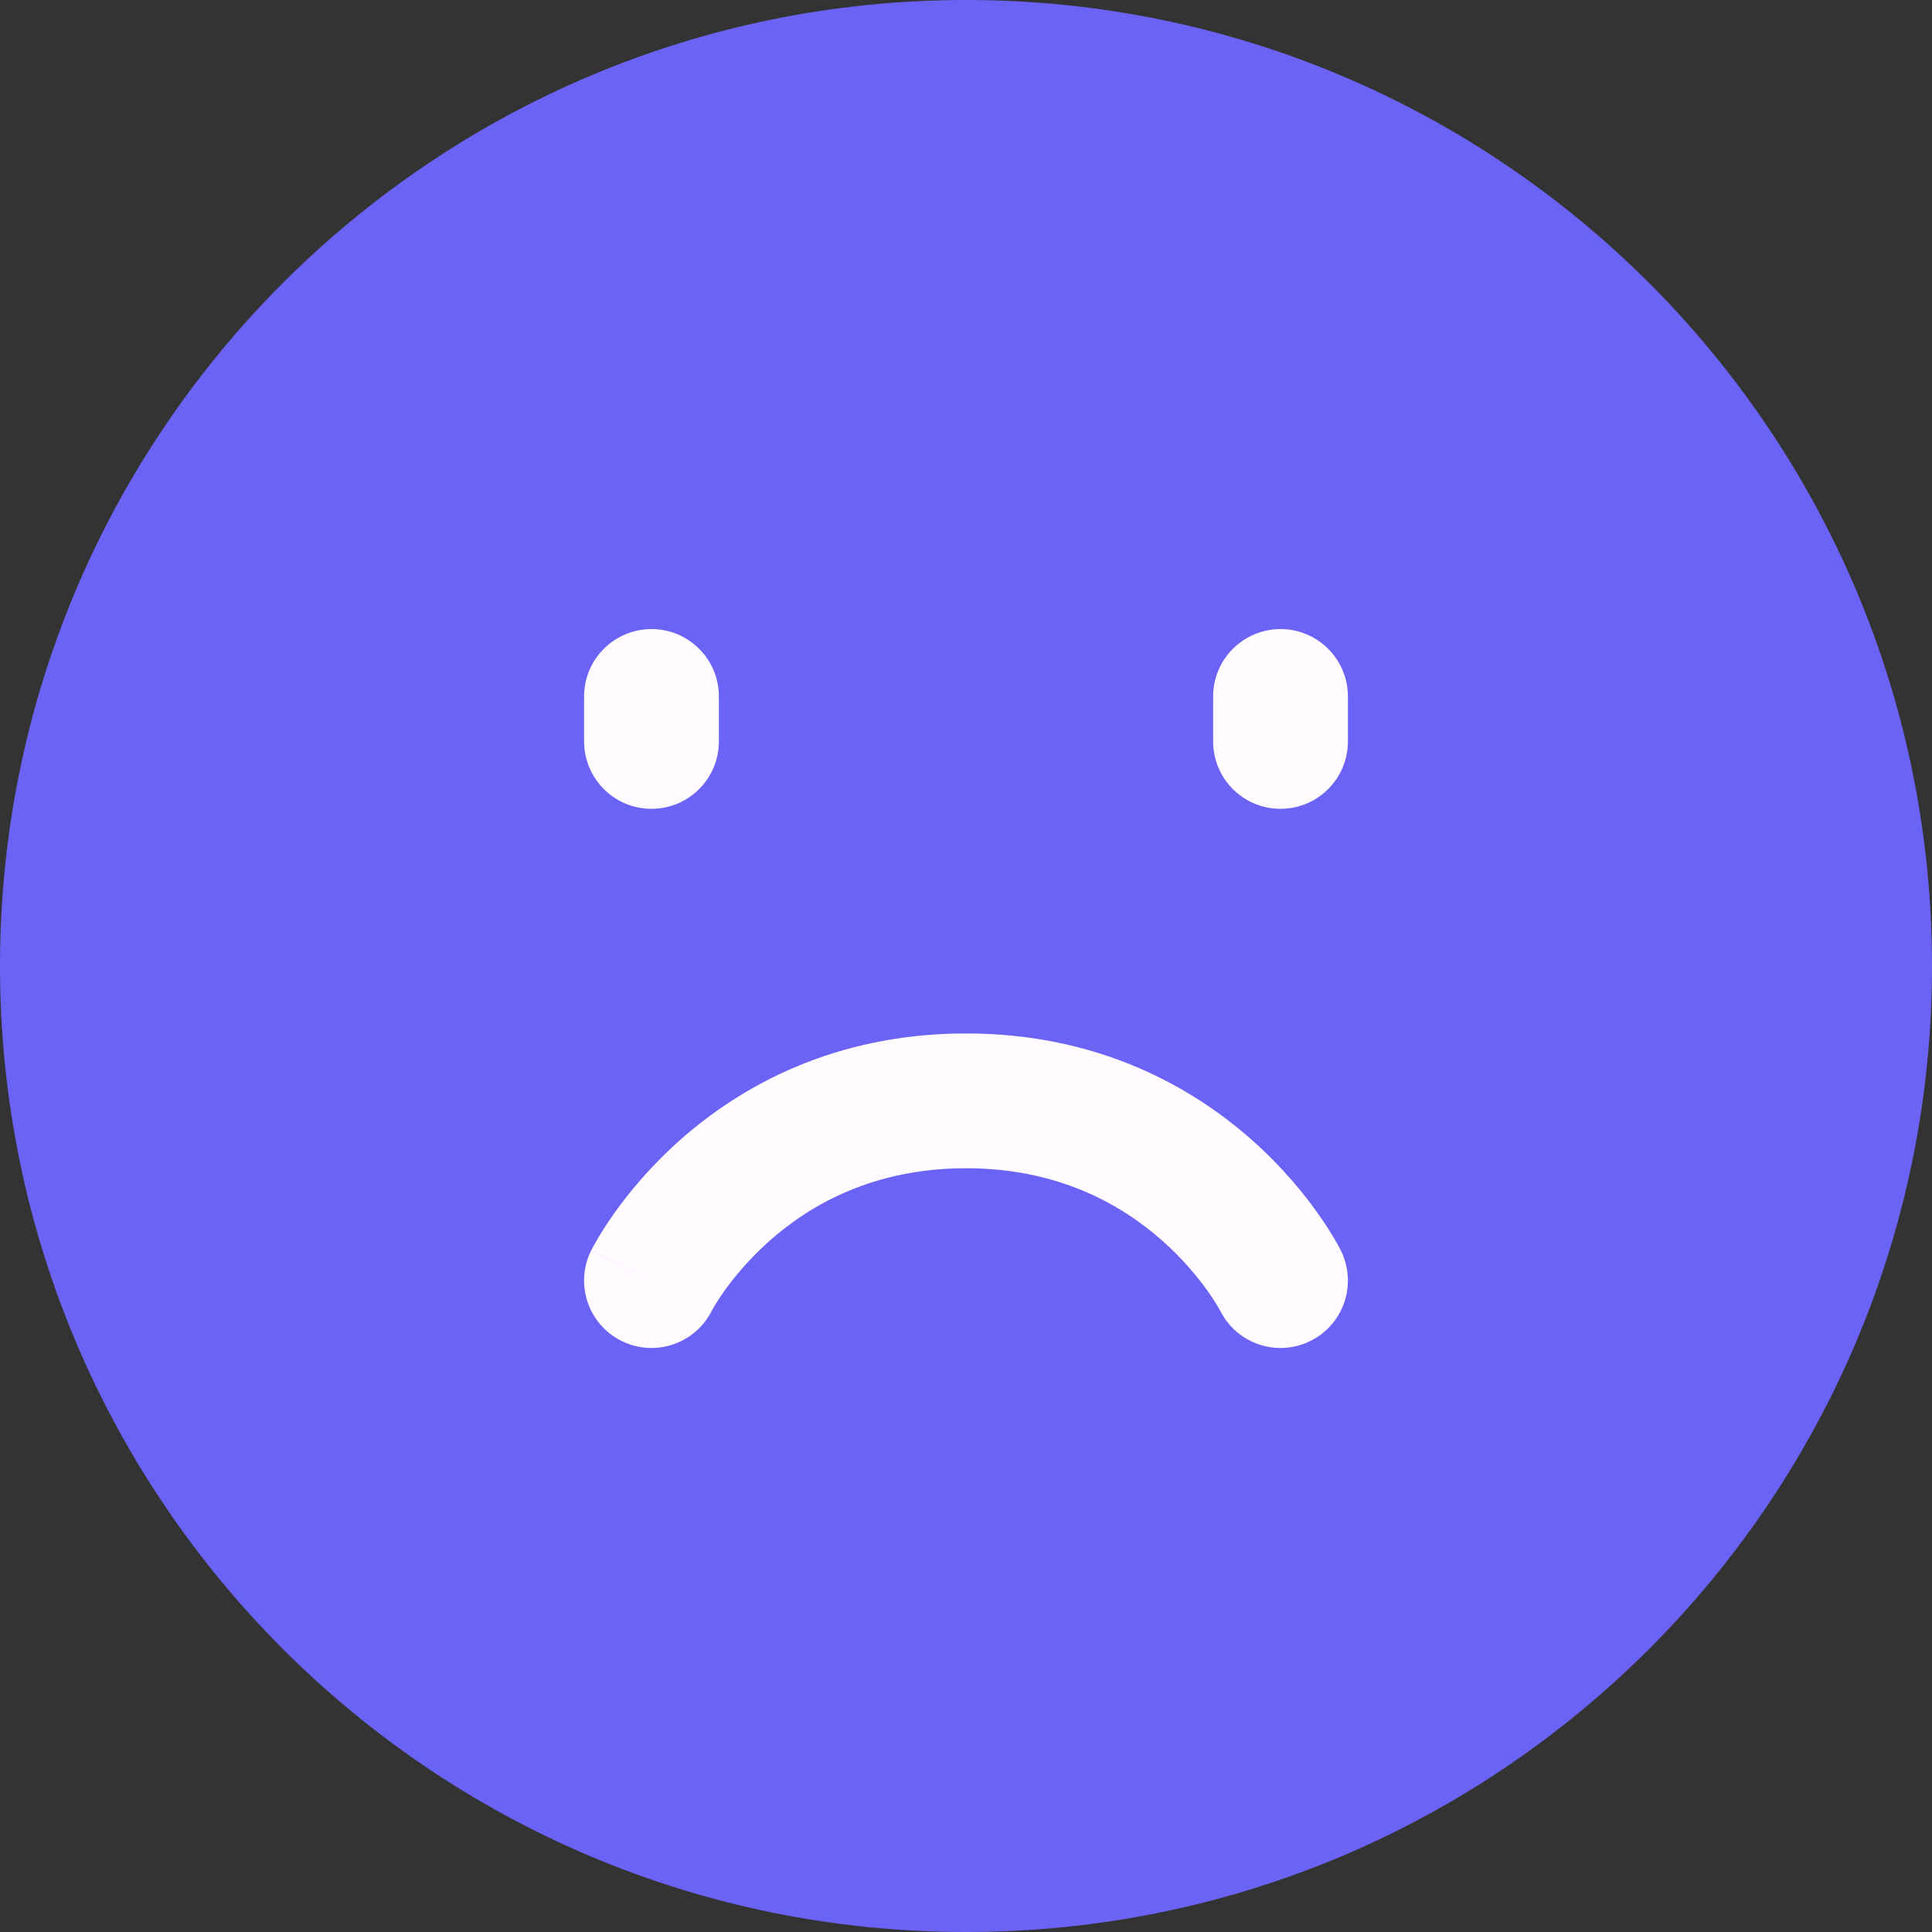 <svg width="56" height="56" viewBox="0 0 56 56" fill="none" xmlns="http://www.w3.org/2000/svg">
<rect x="0" y="0" width="56" height="56" fill="#333333" stroke="none"/>
<path d="M28 54.046C42.385 54.046 54.047 42.385 54.047 28C54.047 13.614 42.385 1.953 28 1.953C13.615 1.953 1.954 13.614 1.954 28C1.954 42.385 13.615 54.046 28 54.046Z" fill="#6B63F6"/>
<path fill-rule="evenodd" clip-rule="evenodd" d="M0 28C0 12.536 12.536 0 28 0C43.464 0 56 12.536 56 28C56 43.464 43.464 56 28 56C12.536 56 0 43.464 0 28ZM28 3.907C14.694 3.907 3.907 14.694 3.907 28C3.907 41.306 14.694 52.093 28 52.093C41.306 52.093 52.093 41.306 52.093 28C52.093 14.694 41.306 3.907 28 3.907Z" fill="#6B63F6"/>
<path fill-rule="evenodd" clip-rule="evenodd" d="M37.116 18.234C38.195 18.234 39.07 19.109 39.07 20.188V21.49C39.07 22.569 38.195 23.444 37.116 23.444C36.037 23.444 35.163 22.569 35.163 21.49V20.188C35.163 19.109 36.037 18.234 37.116 18.234Z" fill="#FFFBFF"/>
<path fill-rule="evenodd" clip-rule="evenodd" d="M18.884 18.234C19.962 18.234 20.837 19.109 20.837 20.188V21.49C20.837 22.569 19.962 23.444 18.884 23.444C17.805 23.444 16.93 22.569 16.93 21.49V20.188C16.93 19.109 17.805 18.234 18.884 18.234Z" fill="#FFFBFF"/>
<path fill-rule="evenodd" clip-rule="evenodd" d="M19.702 33.053C21.448 31.501 24.172 29.955 28 29.955C31.828 29.955 34.552 31.501 36.298 33.053C37.163 33.822 37.788 34.591 38.202 35.175C38.409 35.468 38.566 35.718 38.675 35.902C38.729 35.995 38.772 36.071 38.803 36.129L38.842 36.202L38.855 36.227L38.859 36.236L38.862 36.241L38.862 36.242C38.863 36.243 38.863 36.244 37.152 37.1L38.863 36.244C39.346 37.209 38.955 38.383 37.99 38.865C37.029 39.346 35.861 38.96 35.375 38.004L35.368 37.99C35.358 37.971 35.338 37.936 35.309 37.886C35.249 37.786 35.152 37.628 35.013 37.433C34.735 37.04 34.302 36.507 33.702 35.973C32.518 34.921 30.684 33.862 28 33.862C25.316 33.862 23.482 34.921 22.298 35.973C21.697 36.507 21.265 37.04 20.986 37.433C20.848 37.628 20.75 37.786 20.691 37.886C20.662 37.936 20.642 37.971 20.632 37.99L20.625 38.004C20.139 38.96 18.971 39.346 18.01 38.865C17.045 38.383 16.654 37.209 17.136 36.244L18.884 37.118C17.136 36.244 17.137 36.243 17.137 36.242L17.138 36.241L17.14 36.236L17.145 36.227L17.158 36.202L17.197 36.129C17.228 36.071 17.271 35.995 17.325 35.902C17.434 35.718 17.591 35.468 17.798 35.175C18.212 34.591 18.837 33.822 19.702 33.053ZM35.375 38.004C35.376 38.004 35.376 38.004 35.375 38.004Z" fill="#FFFBFF"/>
</svg>
